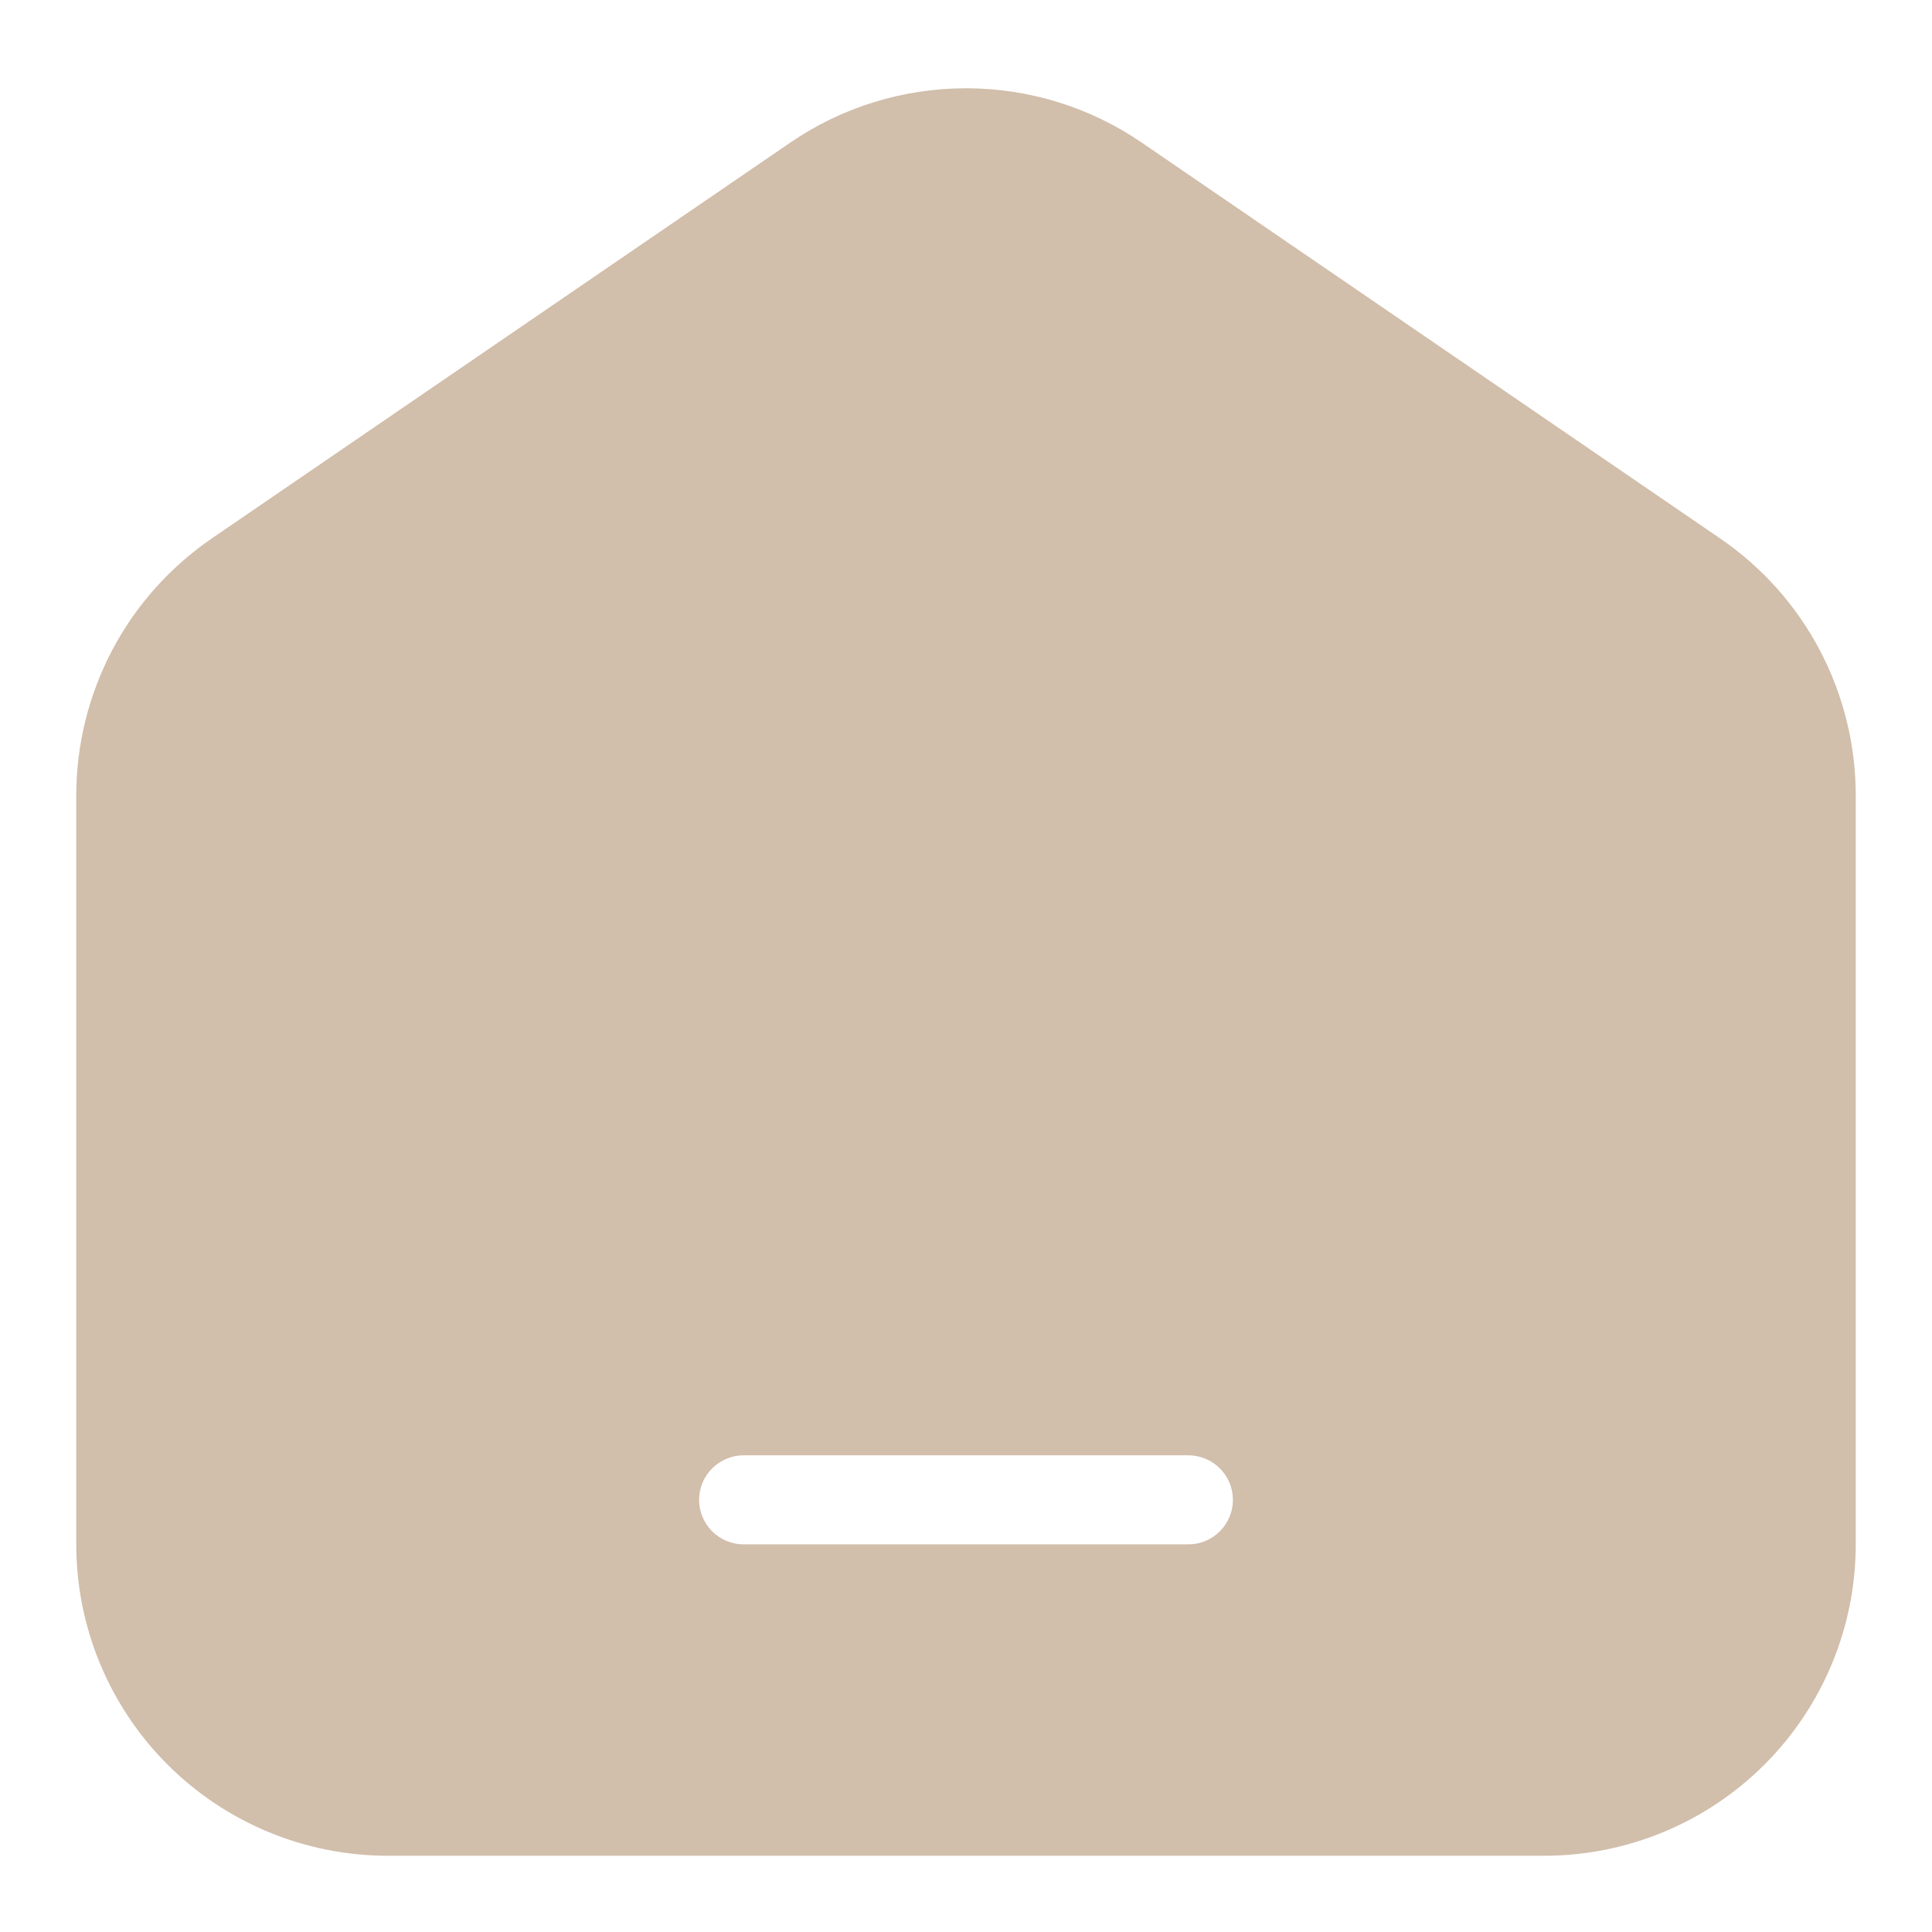 <svg width="19" height="19" viewBox="0 0 19 19" fill="none" xmlns="http://www.w3.org/2000/svg">
<path fill-rule="evenodd" clip-rule="evenodd" d="M7.771 1.403C8.28 1.054 8.883 0.868 9.5 0.868C10.117 0.868 10.72 1.054 11.229 1.403L16.916 5.295C17.327 5.576 17.664 5.953 17.896 6.393C18.128 6.834 18.25 7.324 18.25 7.822V15.188C18.25 16 17.927 16.779 17.353 17.353C16.779 17.927 16 18.25 15.188 18.25H3.812C3 18.25 2.221 17.927 1.647 17.353C1.073 16.779 0.75 16 0.75 15.188V7.822C0.75 7.324 0.872 6.834 1.104 6.393C1.336 5.953 1.673 5.576 2.083 5.295L7.771 1.403ZM7.312 14.312C7.196 14.312 7.085 14.359 7.003 14.441C6.921 14.523 6.875 14.634 6.875 14.75C6.875 14.866 6.921 14.977 7.003 15.059C7.085 15.141 7.196 15.188 7.312 15.188H11.688C11.803 15.188 11.915 15.141 11.997 15.059C12.079 14.977 12.125 14.866 12.125 14.75C12.125 14.634 12.079 14.523 11.997 14.441C11.915 14.359 11.803 14.312 11.688 14.312H7.312Z" fill="#D1BEAB"/>
</svg>
